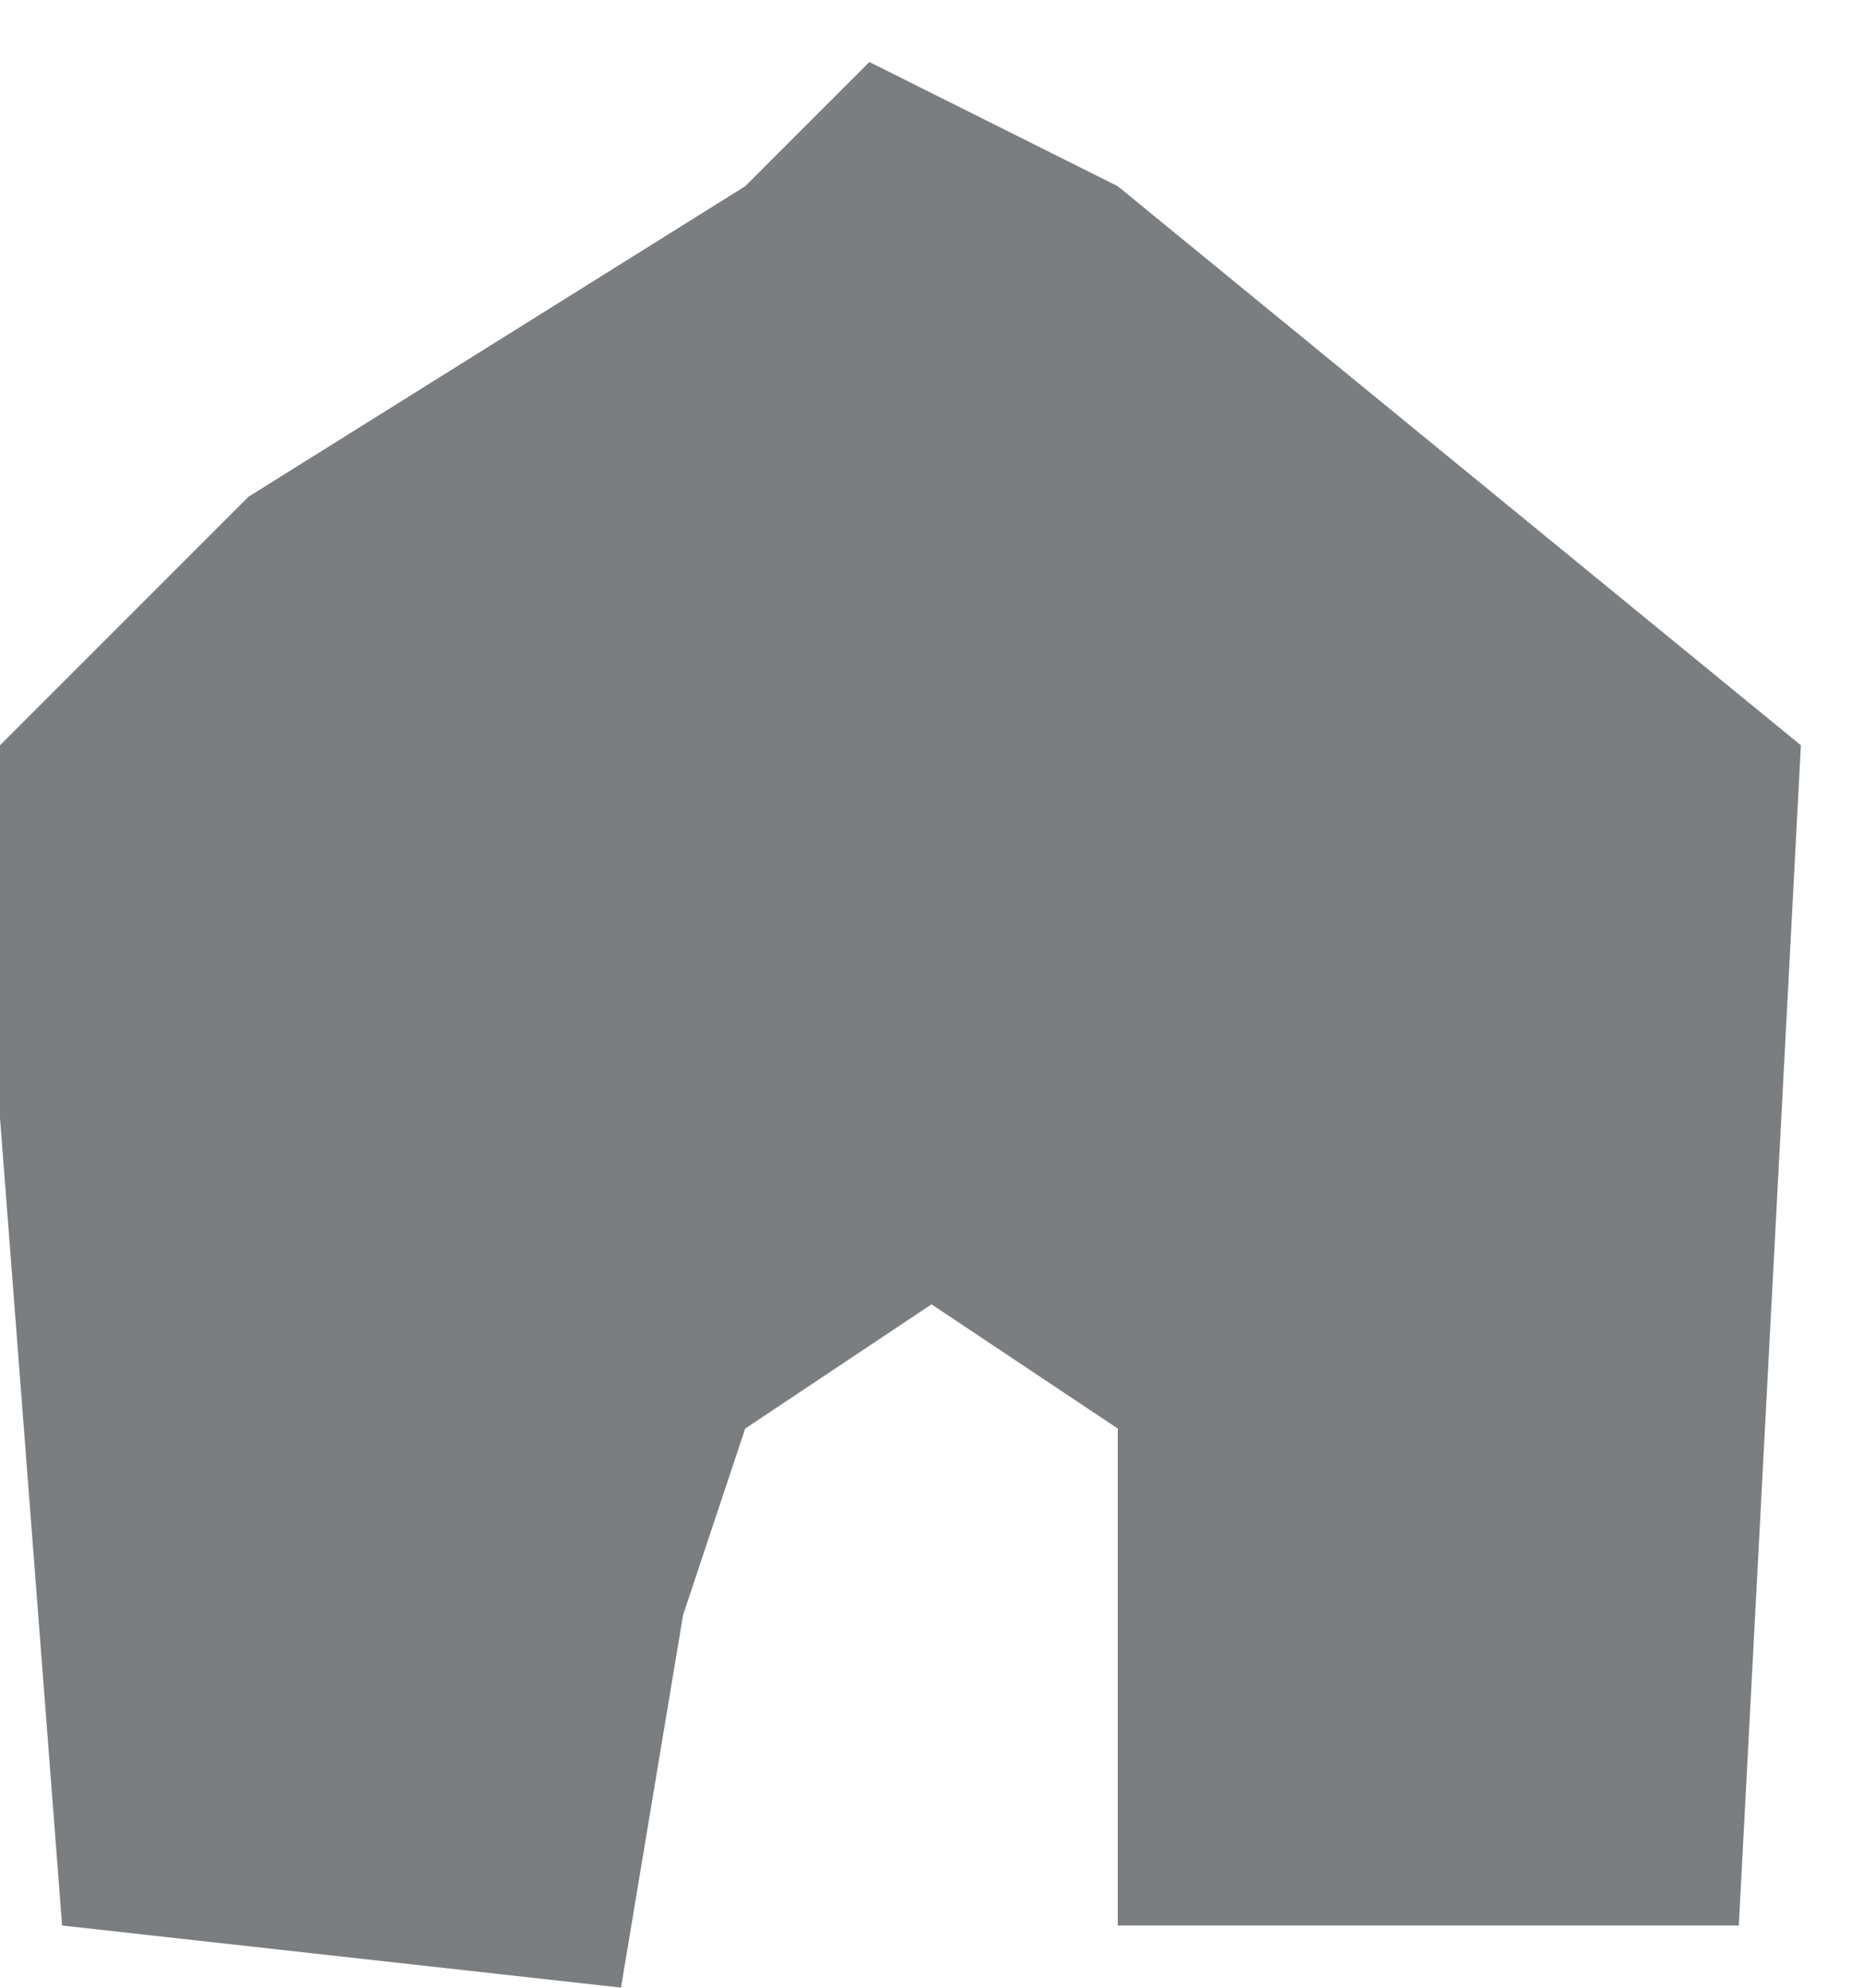 <svg width="15" height="16" viewBox="0 0 15 16" fill="none" xmlns="http://www.w3.org/2000/svg">
<path d="M0 5.999V8.999L0.5 15.499L5 15.999L5.5 12.999L6 11.499L7.5 10.499L9 11.499V15.499H14L14.5 5.999L9 1.499L7 0.499L6 1.499L2 3.999L0 5.999Z" fill="#7A7E81"/>
</svg>

